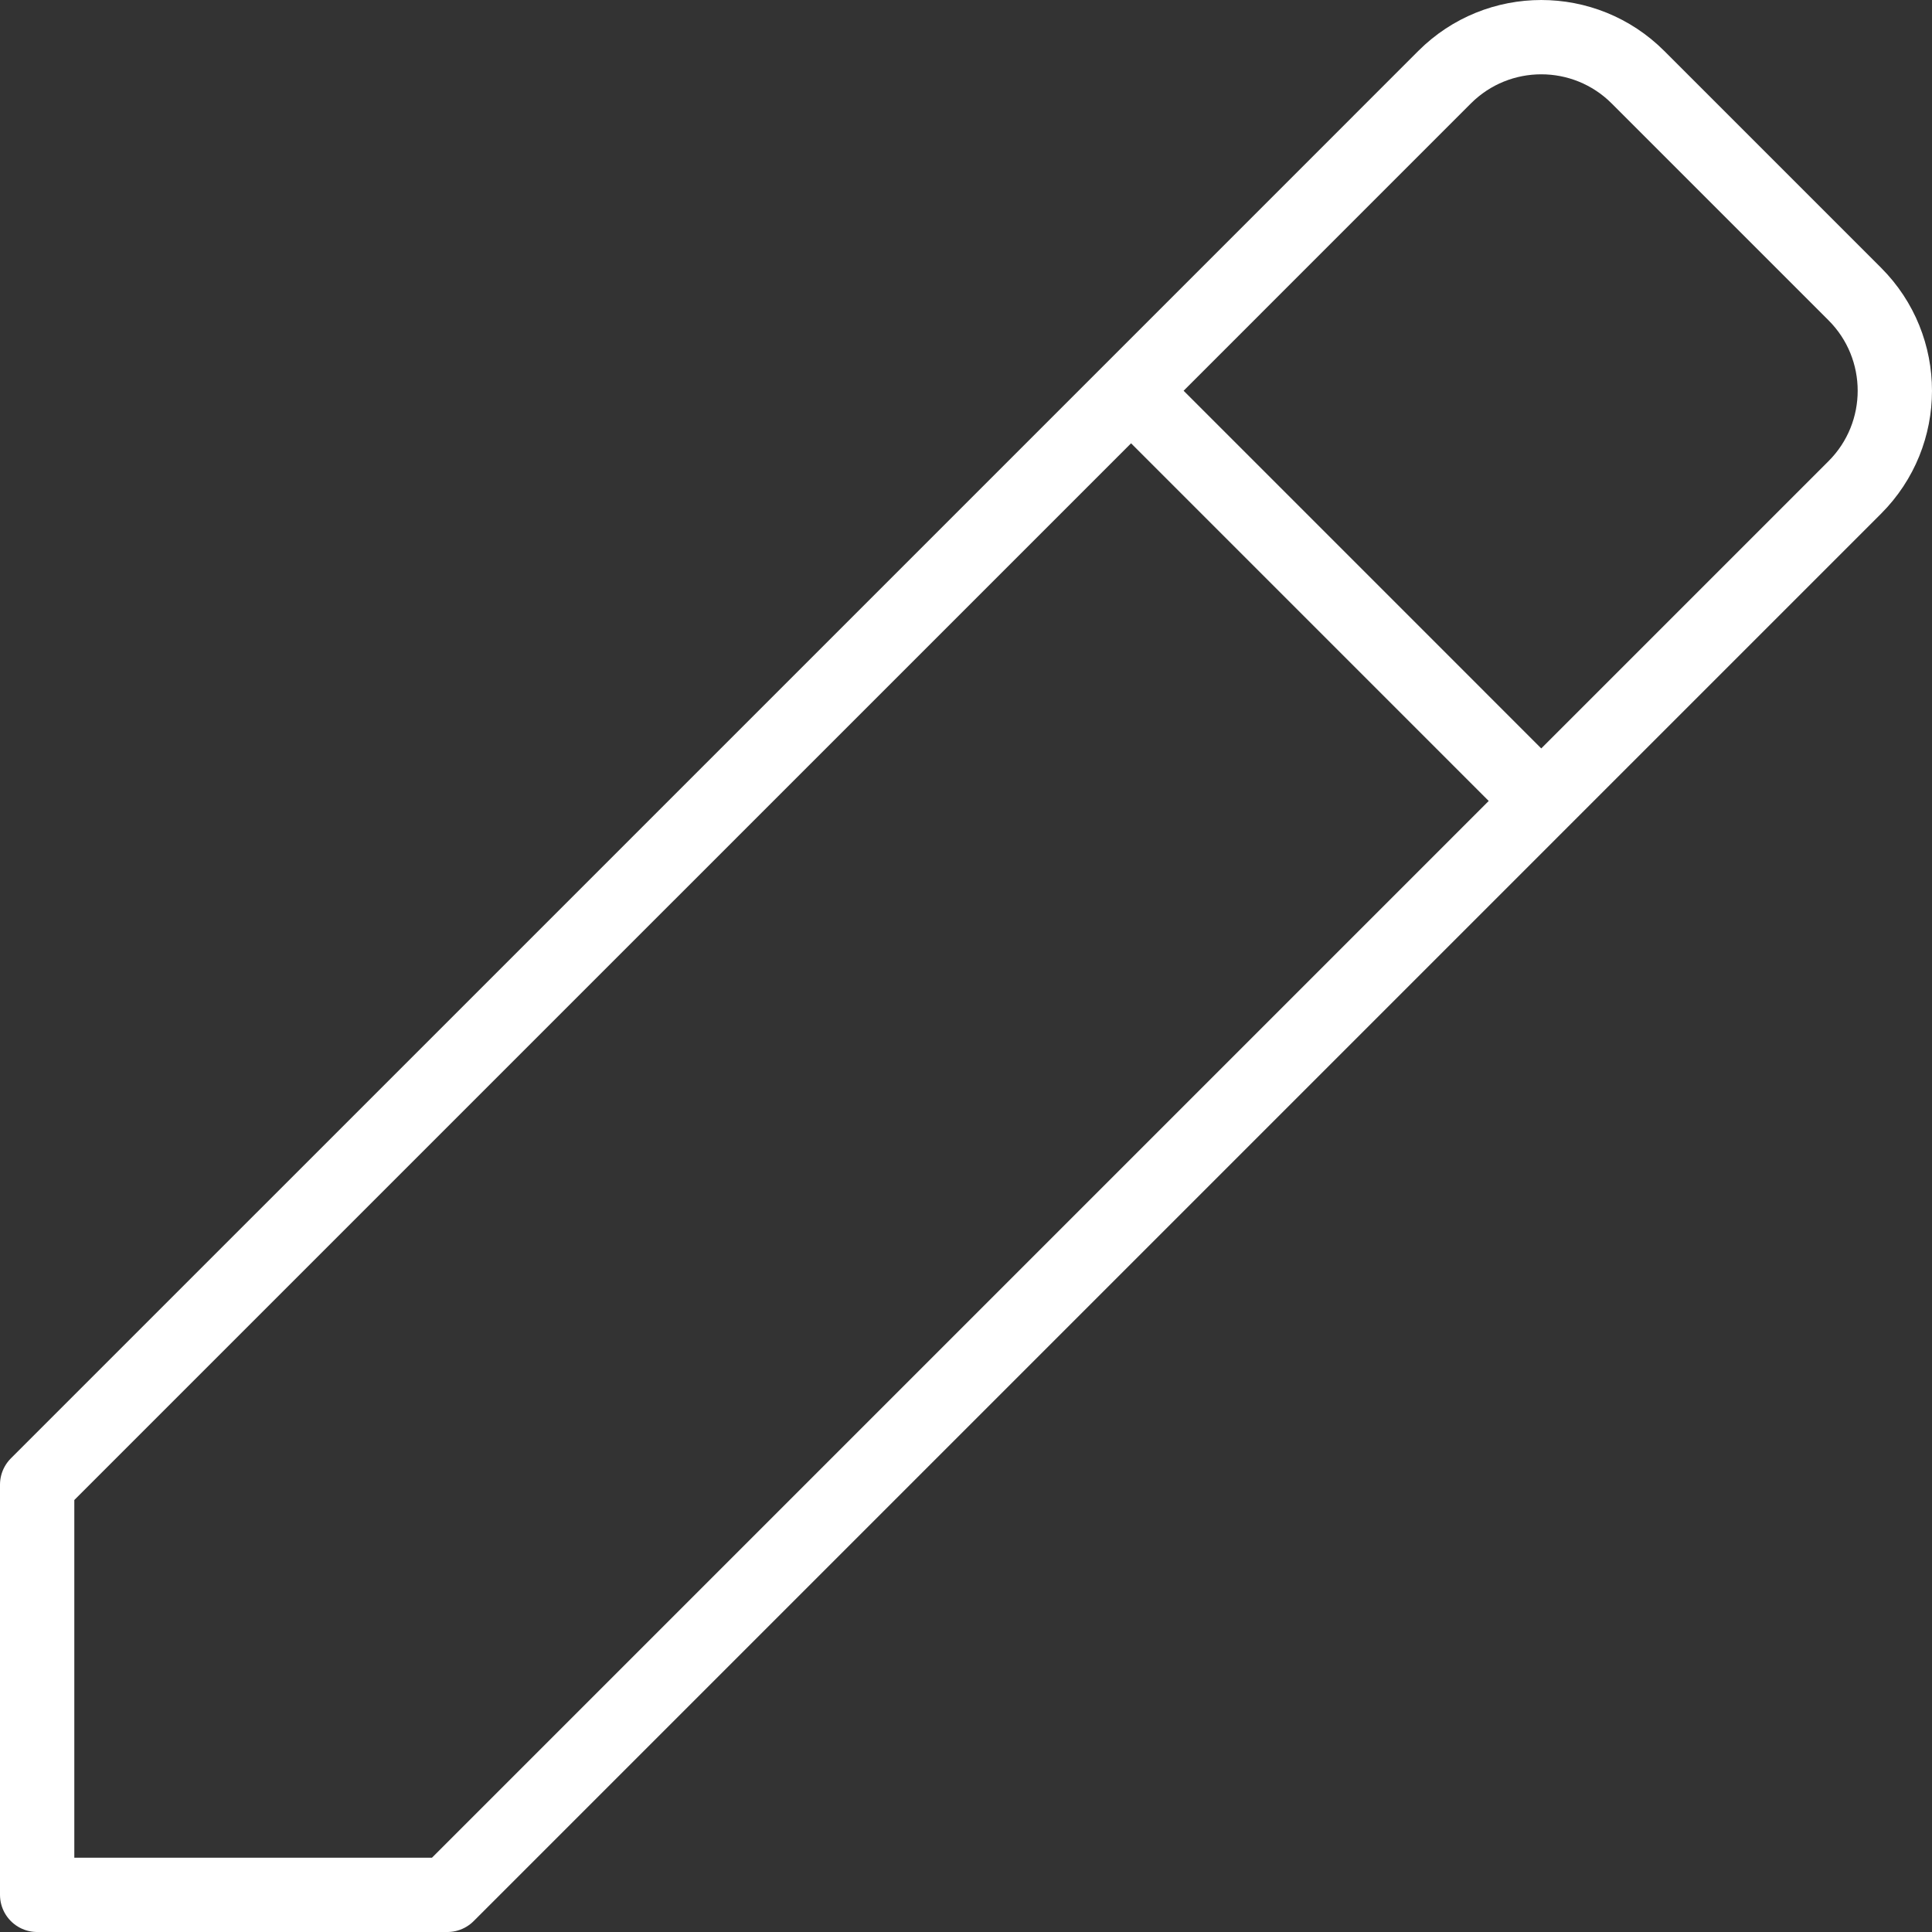 <svg width="52" height="52" viewBox="0 0 52 52" fill="none" xmlns="http://www.w3.org/2000/svg">
<rect x="0" y="0" width="52" height="52" fill="#333333" stroke="none"/>
<path d="M30.443 10.517L1 39.959V51H12.041L41.483 21.558M30.443 10.517L38.881 2.078C40.318 0.641 42.649 0.641 44.086 2.078L49.922 7.914C51.359 9.351 51.359 11.682 49.922 13.119L41.483 21.558M30.443 10.517L41.483 21.558" stroke="white" stroke-width="2" stroke-linecap="round" stroke-linejoin="round"/>
</svg>
